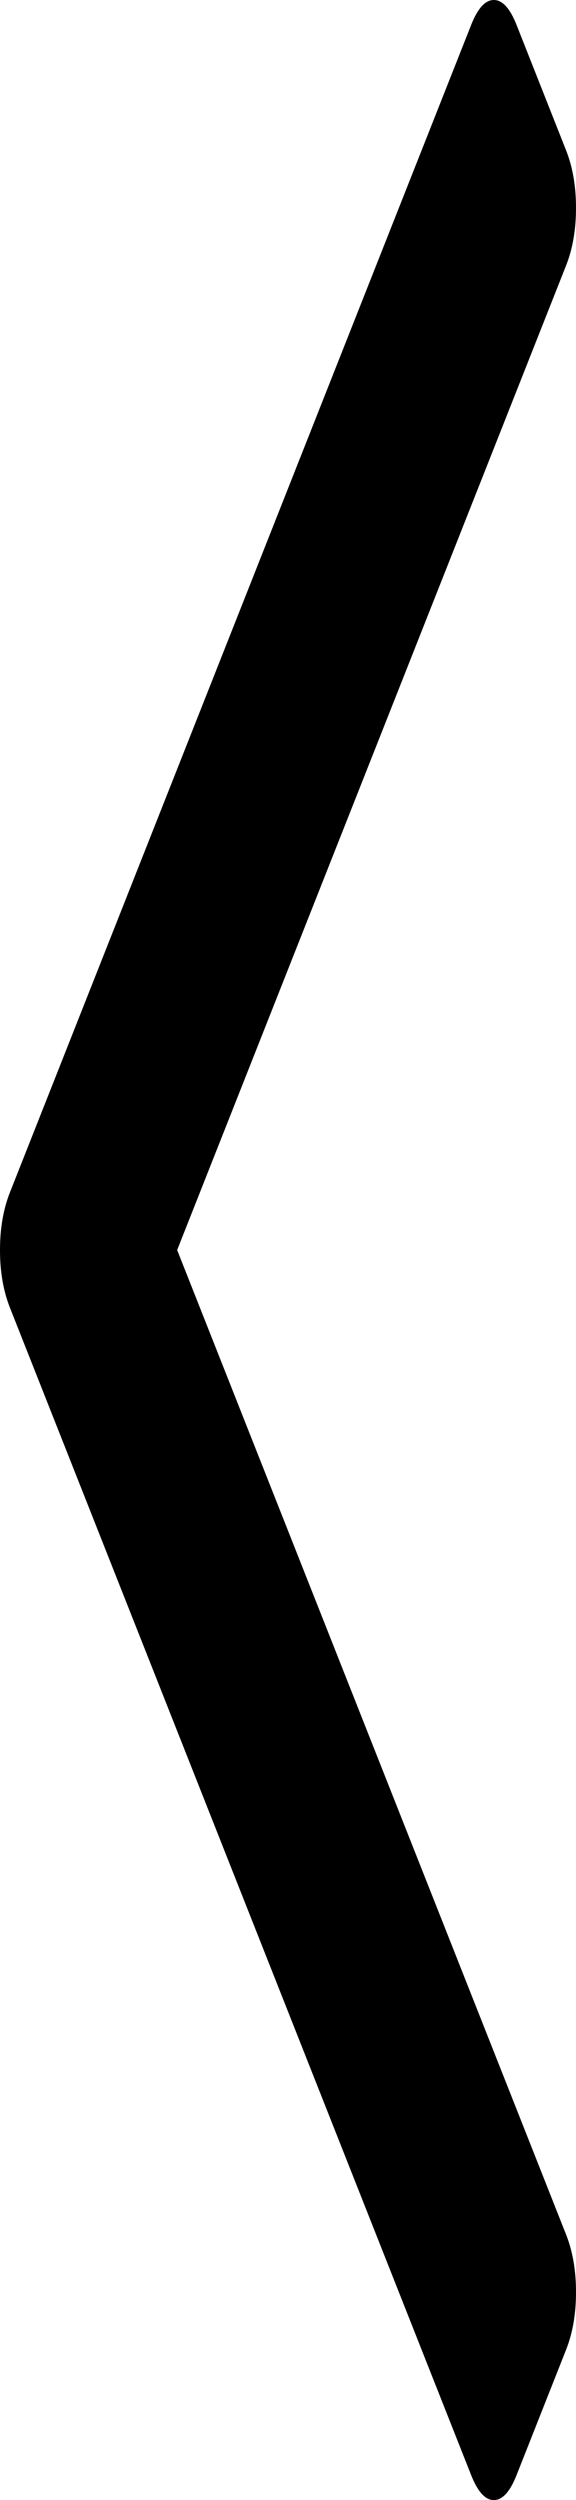﻿<?xml version="1.0" encoding="utf-8"?>
<svg version="1.1" xmlns:xlink="http://www.w3.org/1999/xlink" width="9px" height="39px" xmlns="http://www.w3.org/2000/svg">
  <g transform="matrix(1 0 0 1 -11 -116 )">
    <path d="M 8.845 2.345  C 8.948 2.605  9 2.905  9 3.243  C 9 3.582  8.948 3.882  8.845 4.142  L 2.768 19.5  L 8.845 34.858  C 8.948 35.118  9 35.418  9 35.757  C 9 36.095  8.948 36.395  8.845 36.655  L 8.072 38.609  C 7.969 38.87  7.851 39  7.716 39  C 7.582 39  7.464 38.87  7.361 38.609  L 0.155 20.399  C 0.052 20.138  0 19.839  0 19.5  C 0 19.161  0.052 18.862  0.155 18.601  L 7.361 0.391  C 7.464 0.13  7.582 0  7.716 0  C 7.851 0  7.969 0.13  8.072 0.391  L 8.845 2.345  Z " fill-rule="nonzero" fill="#000000" stroke="none" transform="matrix(1 0 0 1 11 116 )" />
  </g>
</svg>